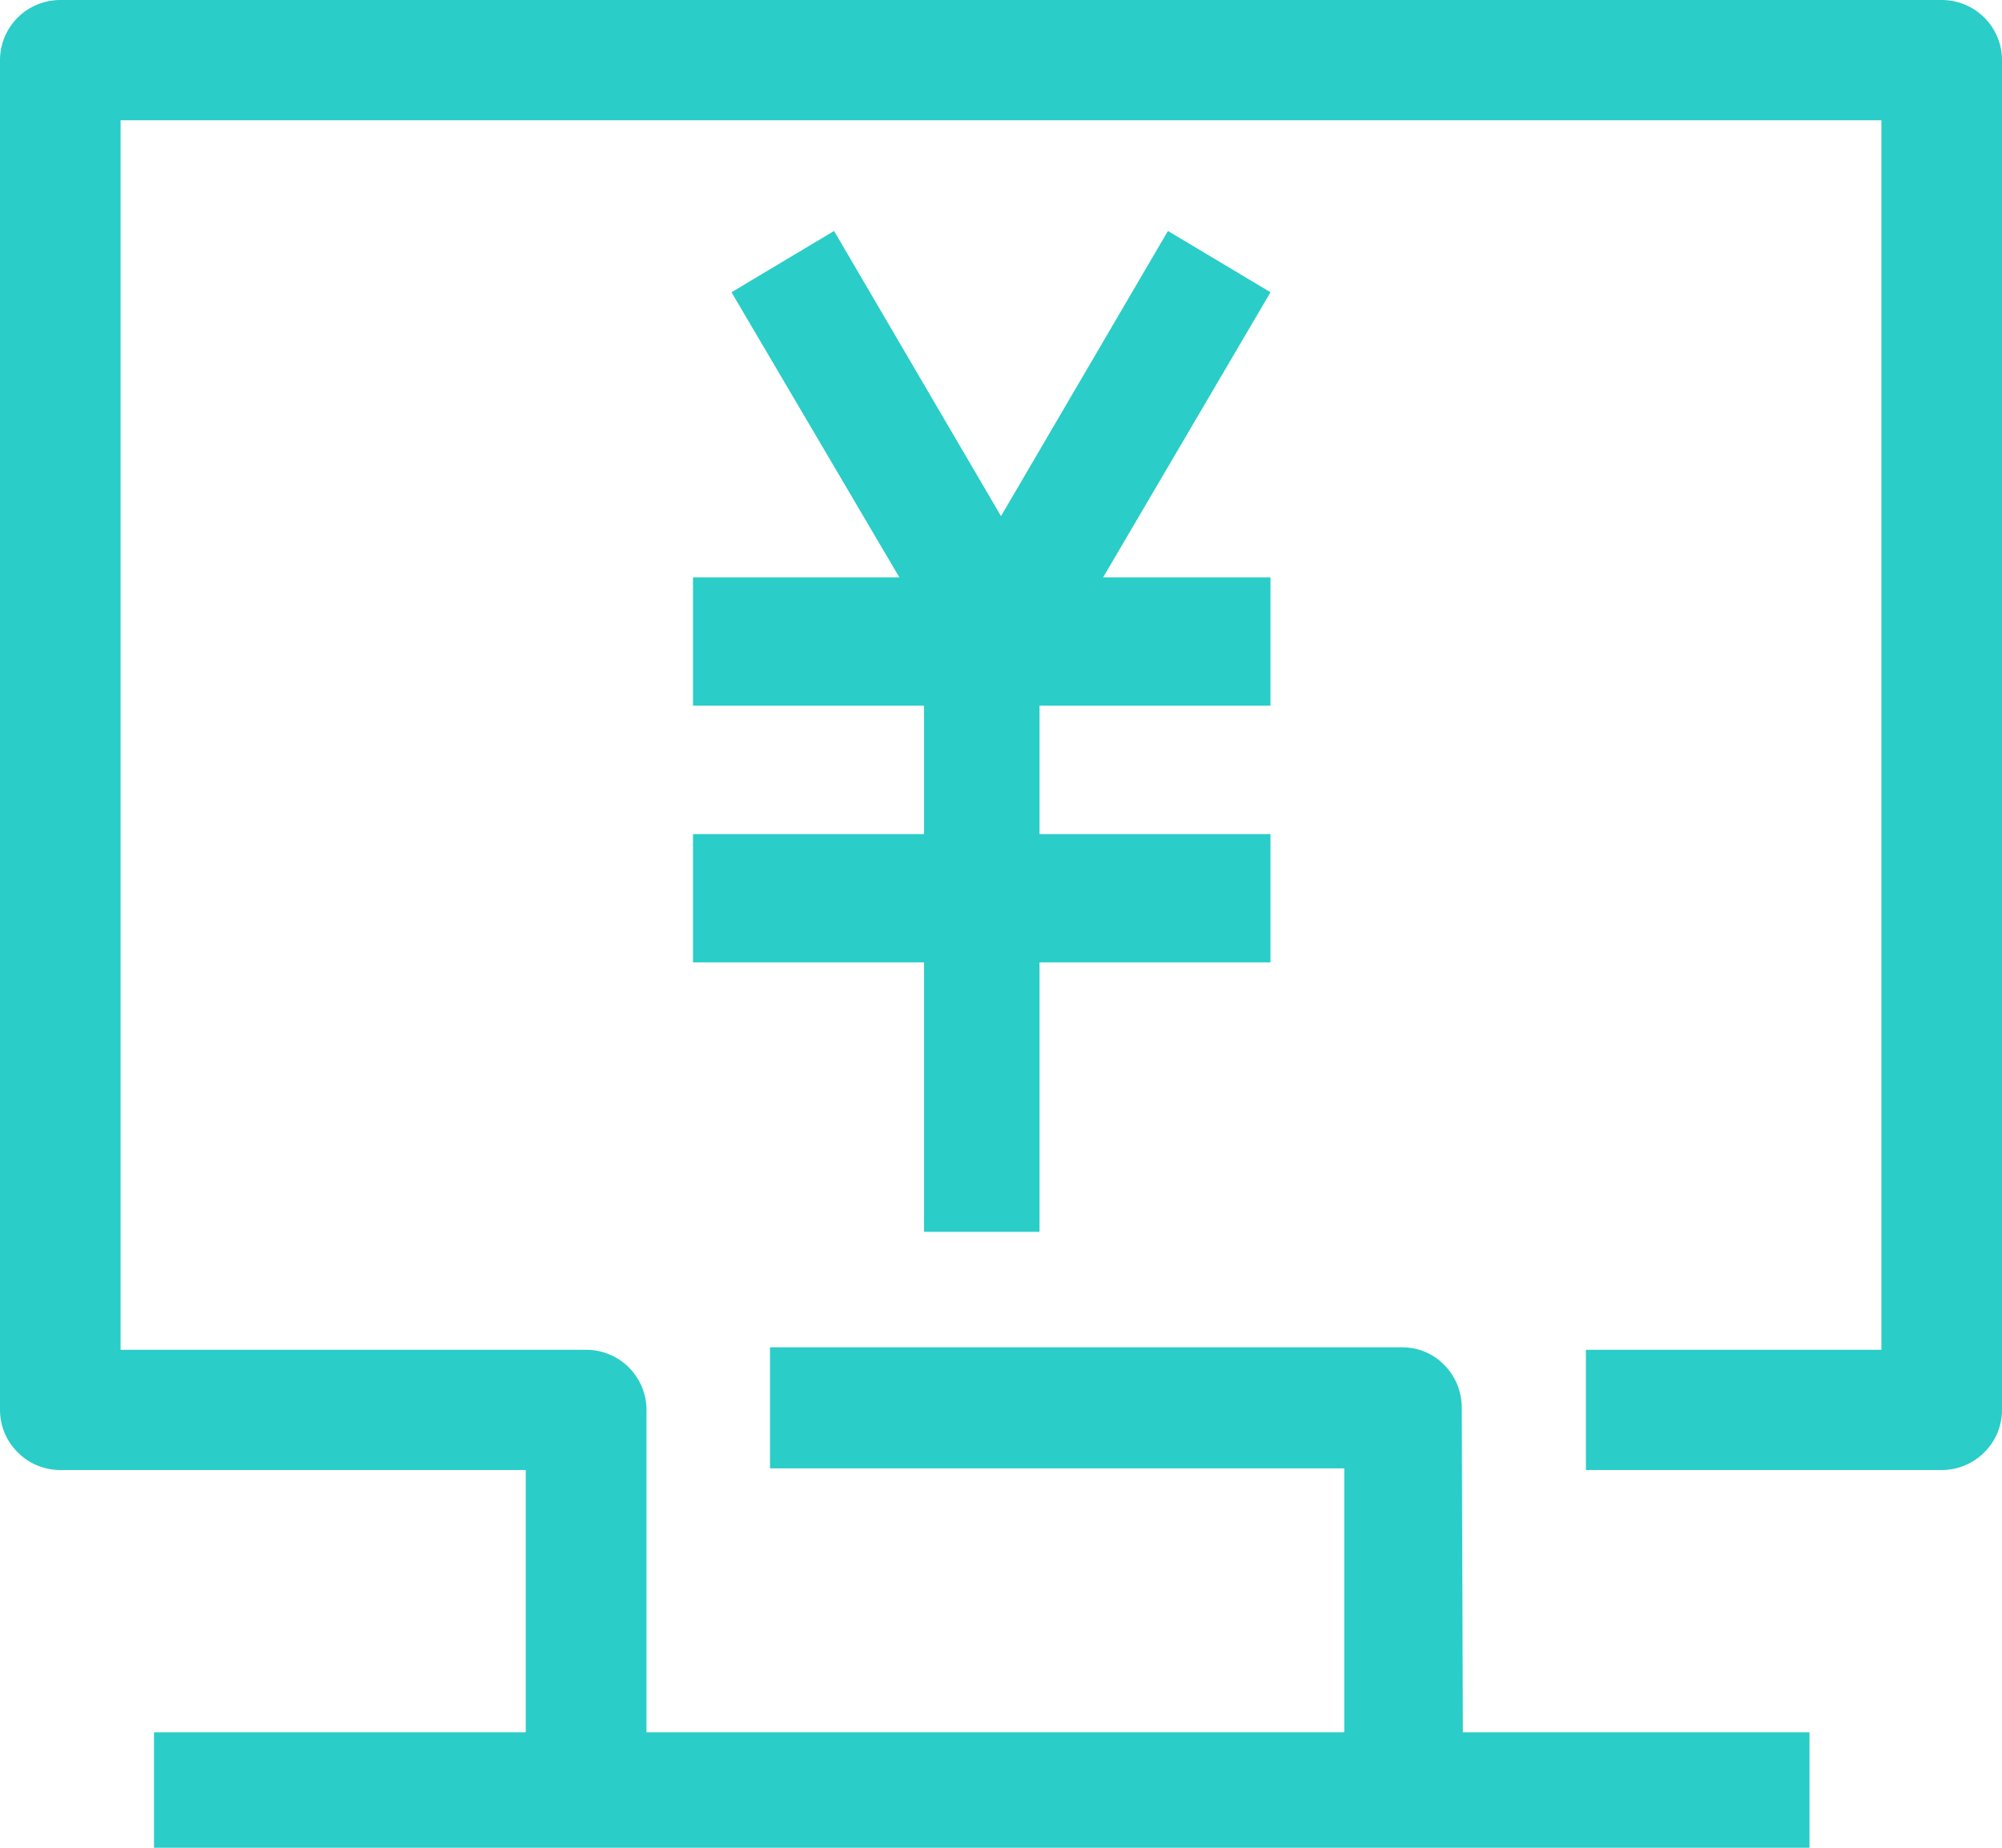 <?xml version="1.0" encoding="UTF-8"?>
<svg width="13px" height="12px" viewBox="0 0 13 12" version="1.1" xmlns="http://www.w3.org/2000/svg" xmlns:xlink="http://www.w3.org/1999/xlink">
    <!-- Generator: Sketch 49.3 (51167) - http://www.bohemiancoding.com/sketch -->
    <title>收银台</title>
    <desc>Created with Sketch.</desc>
    <defs></defs>
    <g id="设置管理" stroke="none" stroke-width="1" fill="none" fill-rule="evenodd">
        <g id="图标" transform="translate(-254, -232)" fill="#2ACDC8" fill-rule="nonzero">
            <g id="收银台" transform="translate(254, 232)">
                <polygon id="Shape" points="1 11.25 11.75 11.25 11.75 12 1 12"></polygon>
                <path d="M4.198,11.5 L3.414,11.5 L3.414,9.547 L0.392,9.547 C0.288,9.547 0.188,9.506 0.115,9.432 C0.041,9.359 0,9.26 0,9.156 L0,0.391 C2.39099236e-16,0.287 0.041,0.188 0.115,0.114 C0.188,0.041 0.288,-4.45157041e-09 0.392,0 L12.608,0 C12.712,-4.45157088e-09 12.812,0.041 12.885,0.114 C12.959,0.188 13,0.287 13,0.391 L13,9.156 C13,9.26 12.959,9.359 12.885,9.432 C12.812,9.506 12.712,9.547 12.608,9.547 L10.298,9.547 L10.298,8.766 L12.217,8.766 L12.217,0.781 L0.783,0.781 L0.783,8.766 L3.806,8.766 C3.91,8.766 4.009,8.807 4.083,8.88 C4.156,8.953 4.198,9.053 4.198,9.156 L4.198,11.5 Z" id="Shape"></path>
                <path d="M9.5,11.5 L8.729,11.5 L8.729,9.536 L5,9.536 L5,8.75 L9.107,8.75 C9.209,8.75 9.307,8.791 9.379,8.865 C9.452,8.939 9.492,9.039 9.492,9.143 L9.5,11.5 Z" id="Shape"></path>
                <path d="M6.5,4.5 C6.363,4.499 6.236,4.425 6.167,4.305 L4.75,1.898 L5.416,1.5 L6.5,3.352 L7.584,1.5 L8.25,1.898 L6.833,4.312 C6.762,4.43 6.636,4.501 6.5,4.5 Z" id="Shape"></path>
                <path d="M4.5,3.75 L8.25,3.75 L8.25,4.583 L4.5,4.583 L4.5,3.75 Z M4.5,5.417 L8.25,5.417 L8.25,6.25 L4.5,6.25 L4.5,5.417 Z" id="Shape"></path>
                <polygon id="Shape" points="6 4 6.75 4 6.75 8 6 8"></polygon>
            </g>
        </g>
    </g>
</svg>